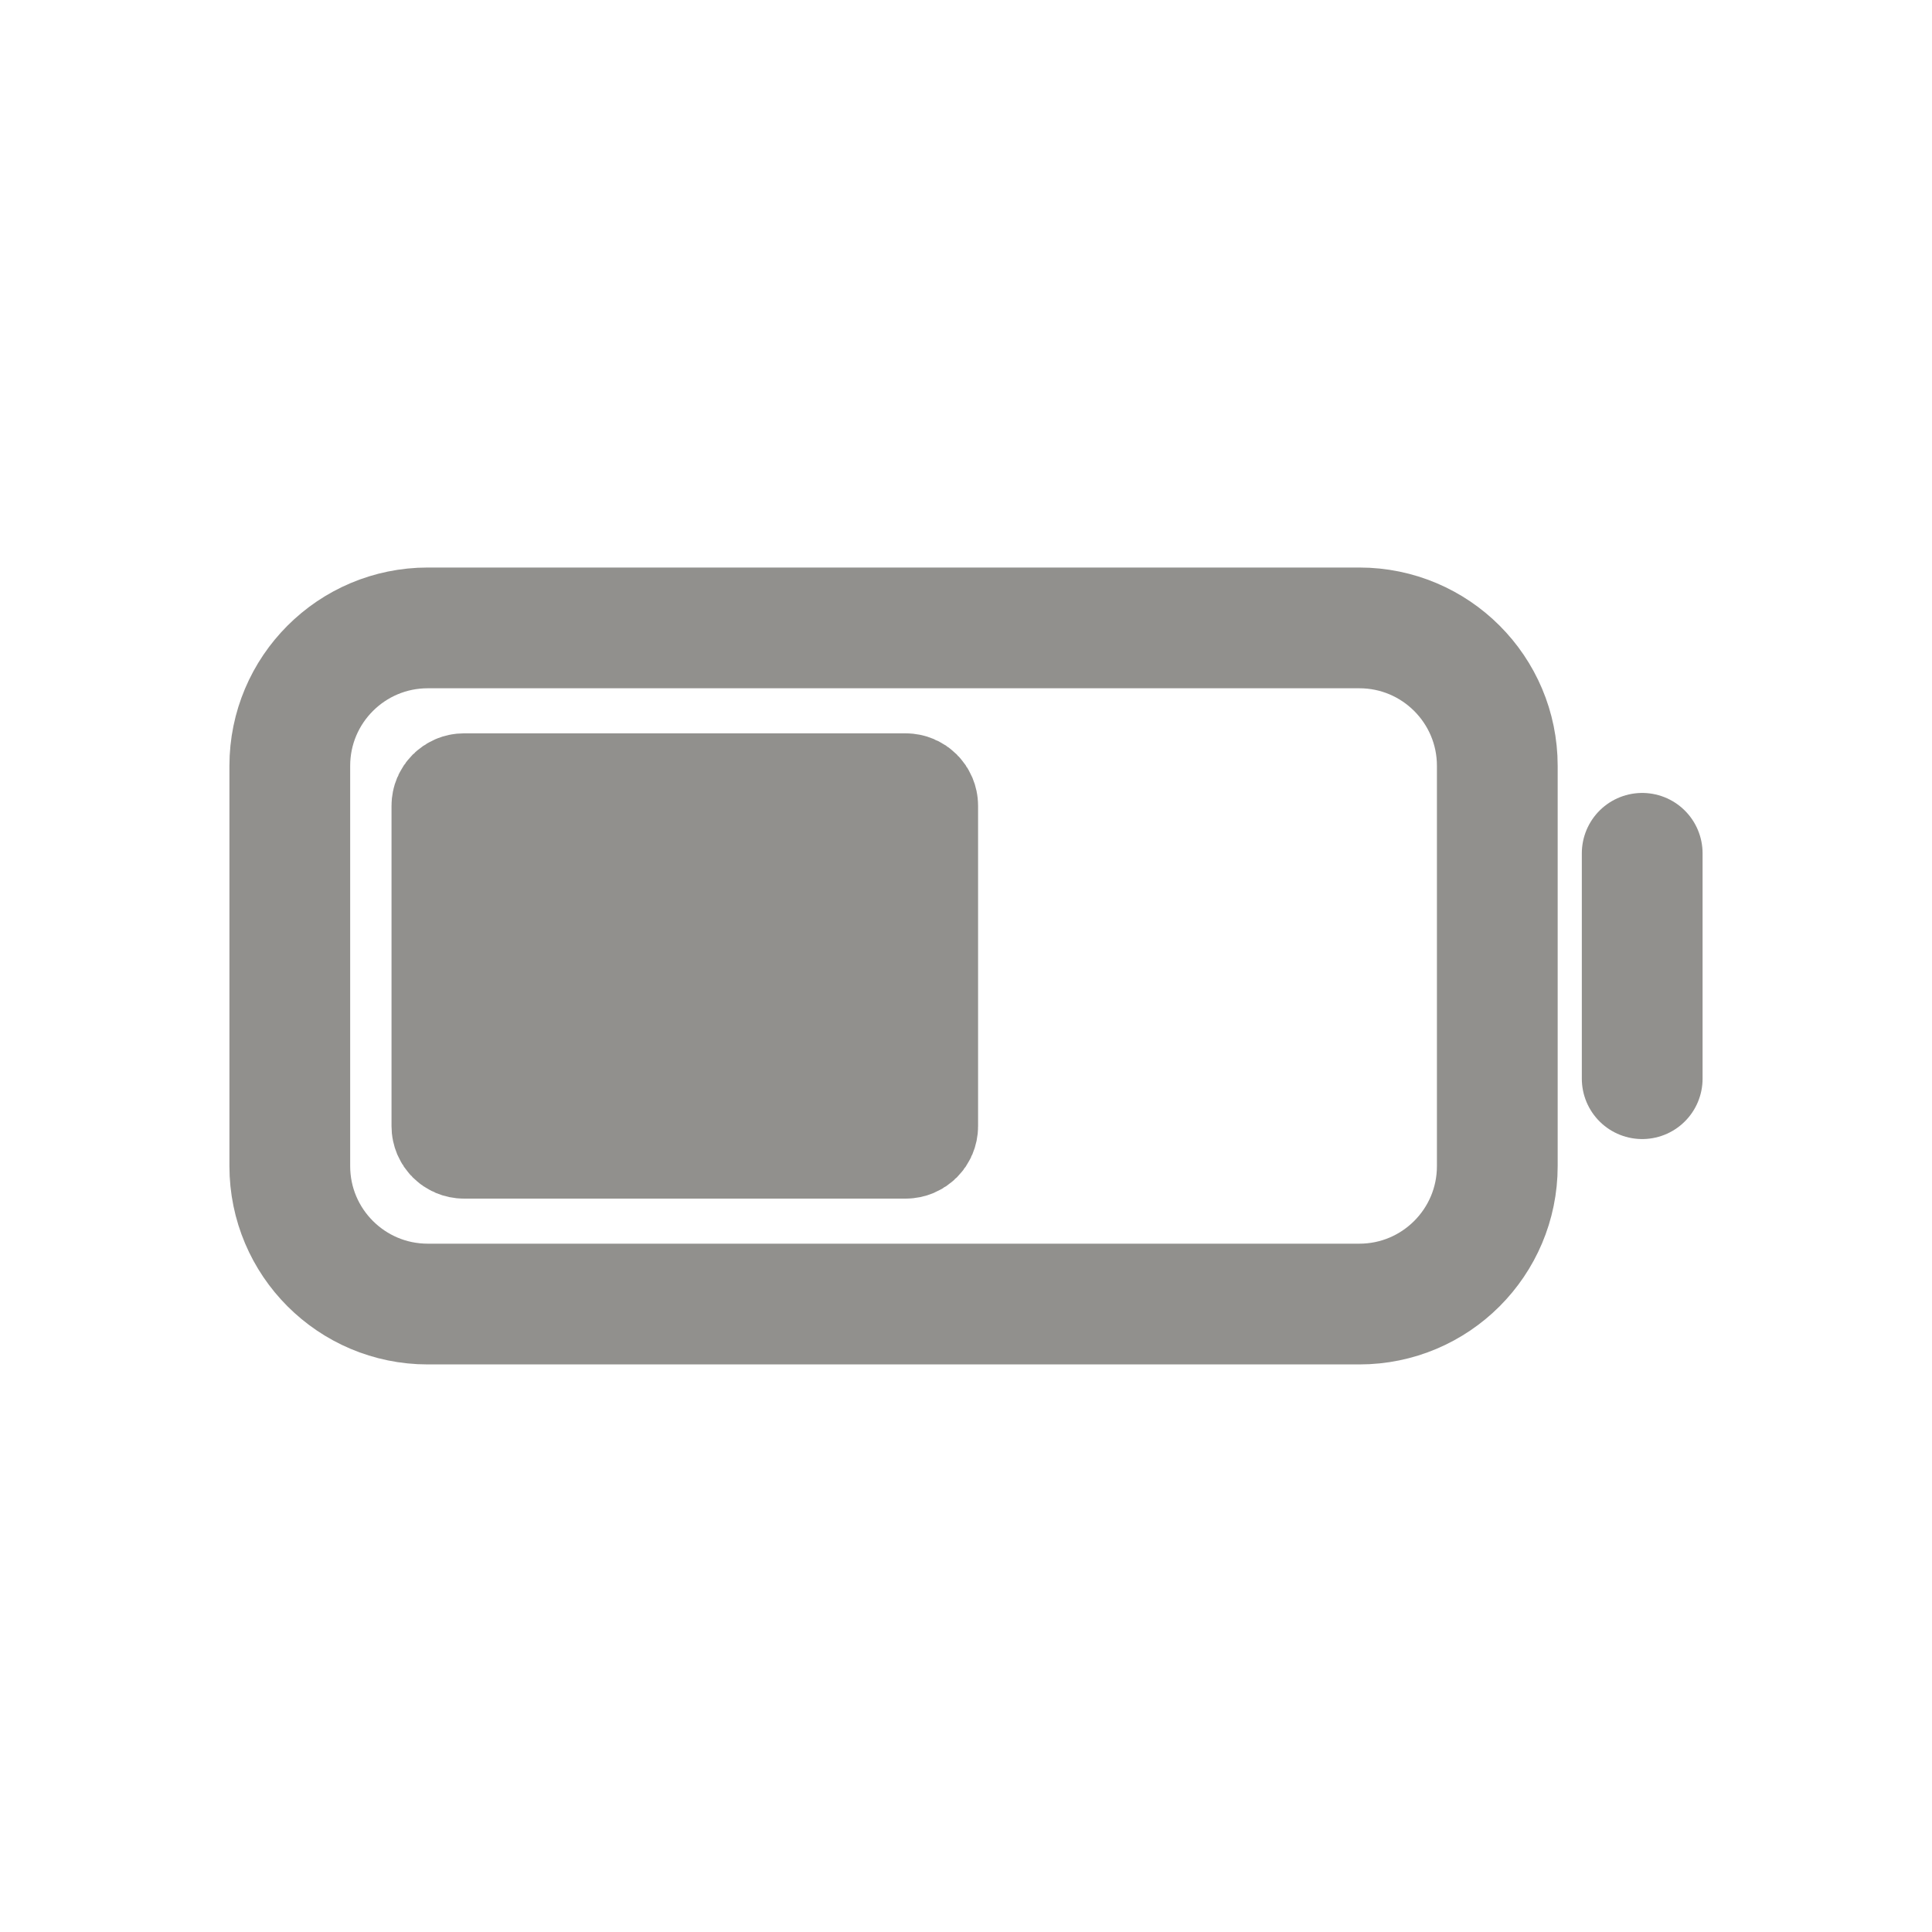 <!-- Generated by IcoMoon.io -->
<svg version="1.1" xmlns="http://www.w3.org/2000/svg" width="40" height="40" viewBox="0 0 40 40">
<title>io-battery-half-outline</title>
<path fill="none" stroke-linejoin="miter" stroke-linecap="square" stroke-miterlimit="10" stroke-width="2.5" stroke="#91908d" d="M8.856 13h19.288c1.577 0 2.856 1.279 2.856 2.856v8.287c0 1.577-1.279 2.856-2.856 2.856h-19.288c-1.577 0-2.856-1.279-2.856-2.856v-8.287c0-1.577 1.279-2.856 2.856-2.856z"></path>
<path stroke-linejoin="miter" stroke-linecap="square" stroke-miterlimit="10" stroke-width="2.5" stroke="#91908d" fill="#91908d" d="M9.606 16.433h9.144c0.138 0 0.25 0.112 0.25 0.25v6.633c0 0.138-0.112 0.25-0.25 0.25h-9.144c-0.138 0-0.25-0.112-0.25-0.25v-6.633c0-0.138 0.112-0.25 0.25-0.25z"></path>
<path fill="none" stroke-linejoin="miter" stroke-linecap="round" stroke-miterlimit="10" stroke-width="2.5" stroke="#91908d" d="M34 17.667v4.666"></path>
</svg>
